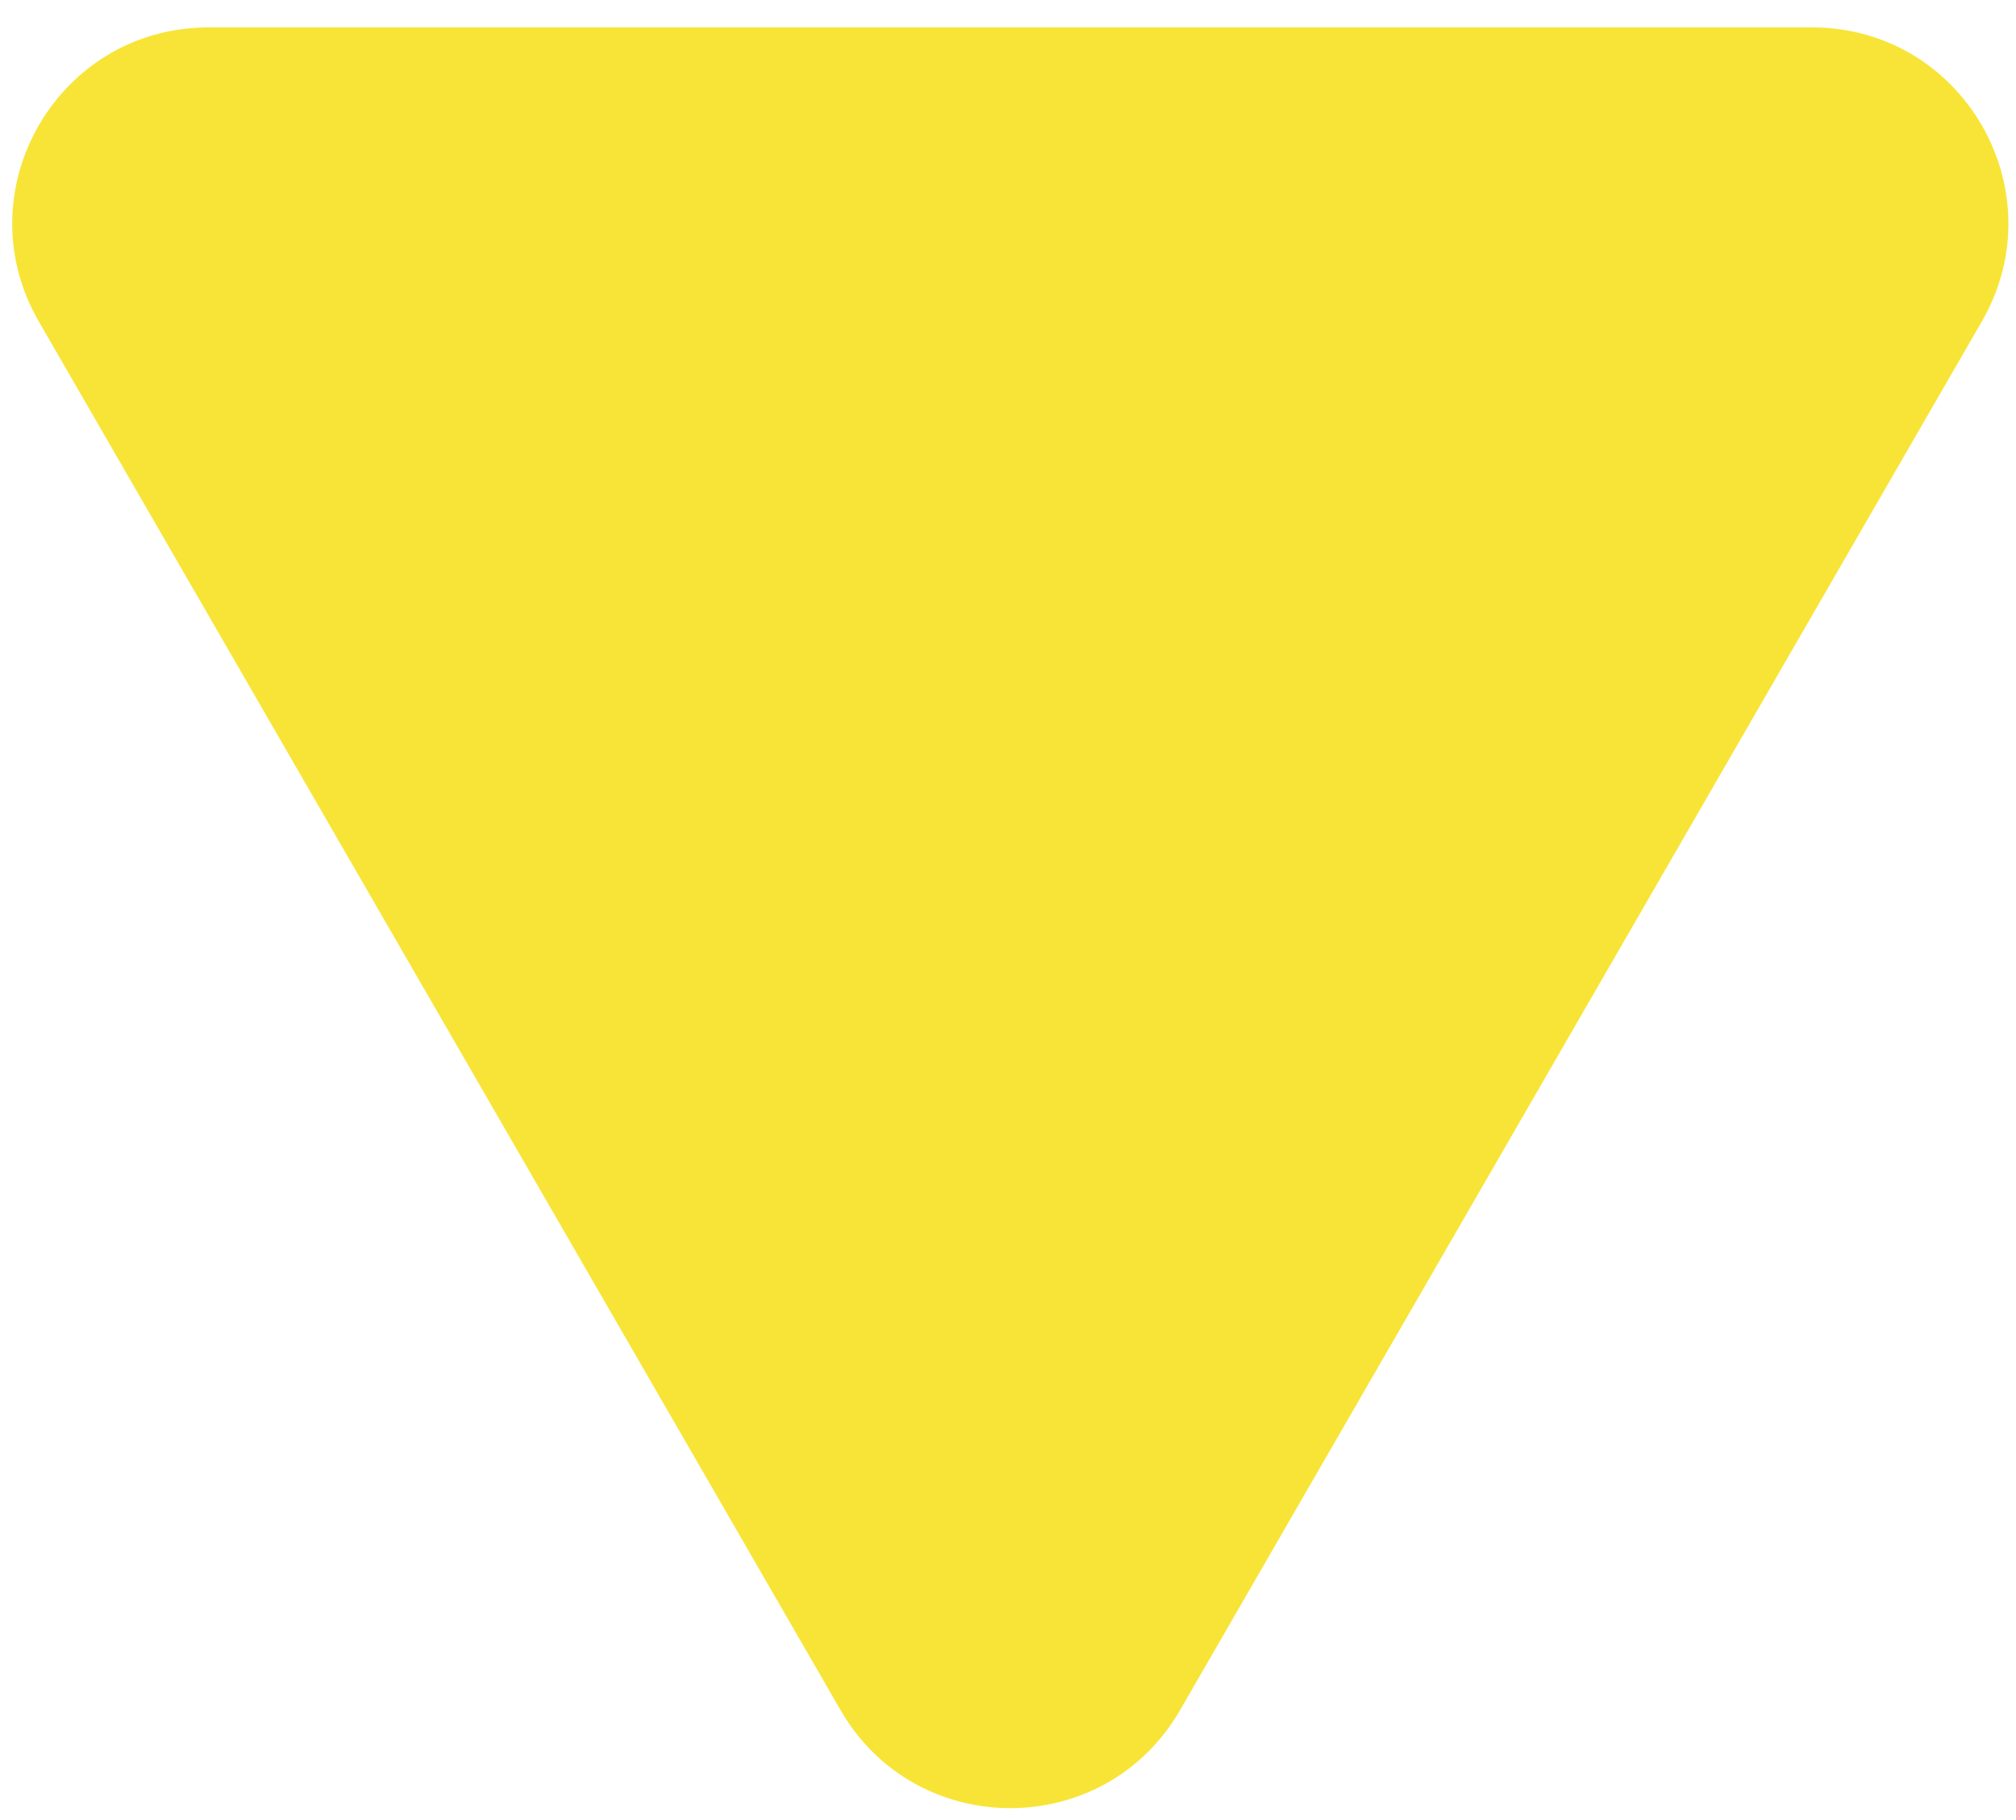 <svg width="72" height="65" viewBox="0 0 72 65" fill="none" xmlns="http://www.w3.org/2000/svg">
<path d="M42.145 61.078C39.45 65.745 32.714 65.745 30.02 61.078L1.384 11.479C-1.31 6.812 2.058 0.979 7.446 0.979L64.718 0.979C70.107 0.979 73.475 6.812 70.781 11.479L42.145 61.078Z" fill="#F8E436"/>
</svg>
